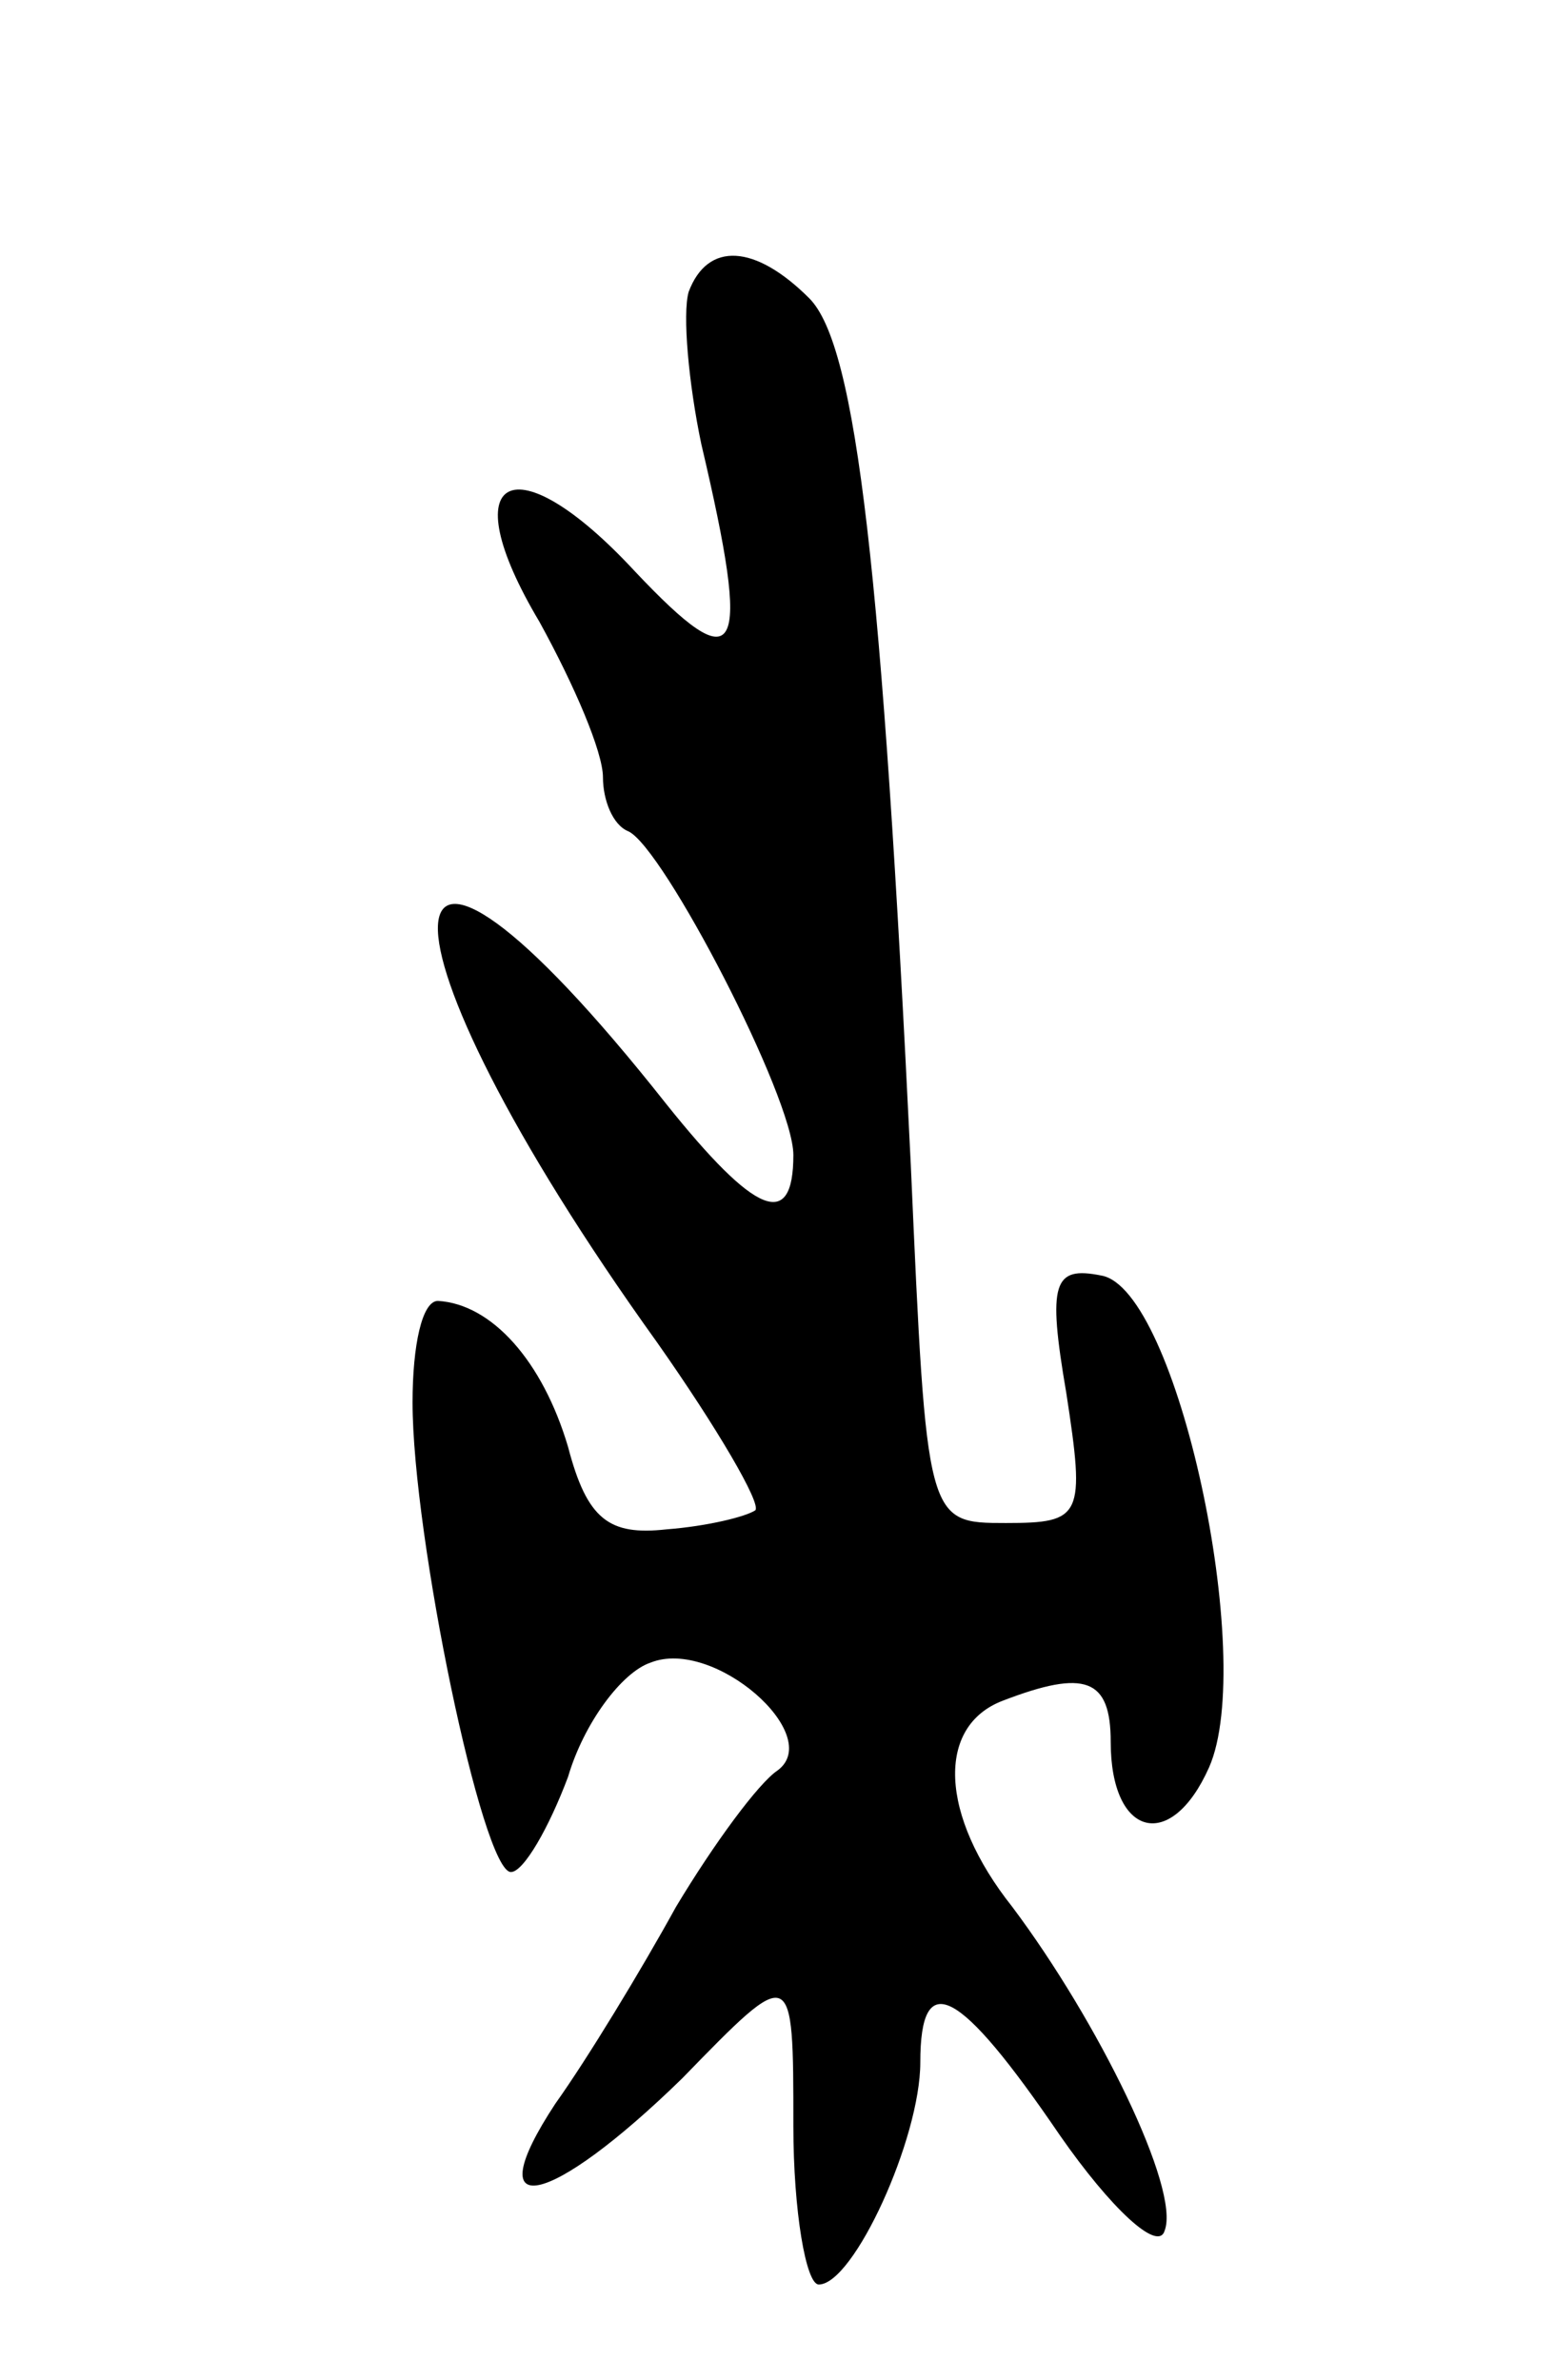 <svg version="1.0" xmlns="http://www.w3.org/2000/svg"
 width="49pt" height="75pt" viewBox="0 0 49 75"
 preserveAspectRatio="xMidYMid meet">
<g transform="translate(0,75) scale(0.1,-0.1)"
fill="#000000" stroke="none">
<path d="M217 658 c-2 -7 0 -29 4 -48 16 -68 12 -75 -21 -40 -38 41 -58 31
-30 -16 11 -20 20 -41 20 -49 0 -7 3 -15 8 -17 11 -5 52 -84 52 -102 0 -24
-12 -19 -40 16 -94 119 -97 56 -3 -75 19 -27 33 -51 31 -53 -3 -2 -15 -5 -28
-6 -18 -2 -25 3 -31 26 -8 27 -24 45 -41 46 -5 0 -8 -14 -8 -32 0 -42 22 -148
31 -148 4 0 12 14 18 30 5 17 17 33 26 36 20 8 55 -23 40 -34 -6 -4 -20 -23
-32 -43 -11 -20 -28 -48 -38 -62 -25 -38 -2 -33 40 8 35 36 35 36 35 -15 0
-27 4 -50 8 -50 11 0 32 46 32 70 0 30 12 24 44 -23 16 -23 31 -37 33 -30 5
13 -21 66 -48 102 -23 29 -24 57 -3 65 26 10 34 7 34 -13 0 -30 19 -35 31 -8
15 34 -10 151 -34 155 -15 3 -17 -2 -11 -37 6 -39 5 -41 -19 -41 -25 0 -25 0
-30 113 -9 186 -17 258 -32 273 -17 17 -32 18 -38 2z"/>
</g>
</svg>
